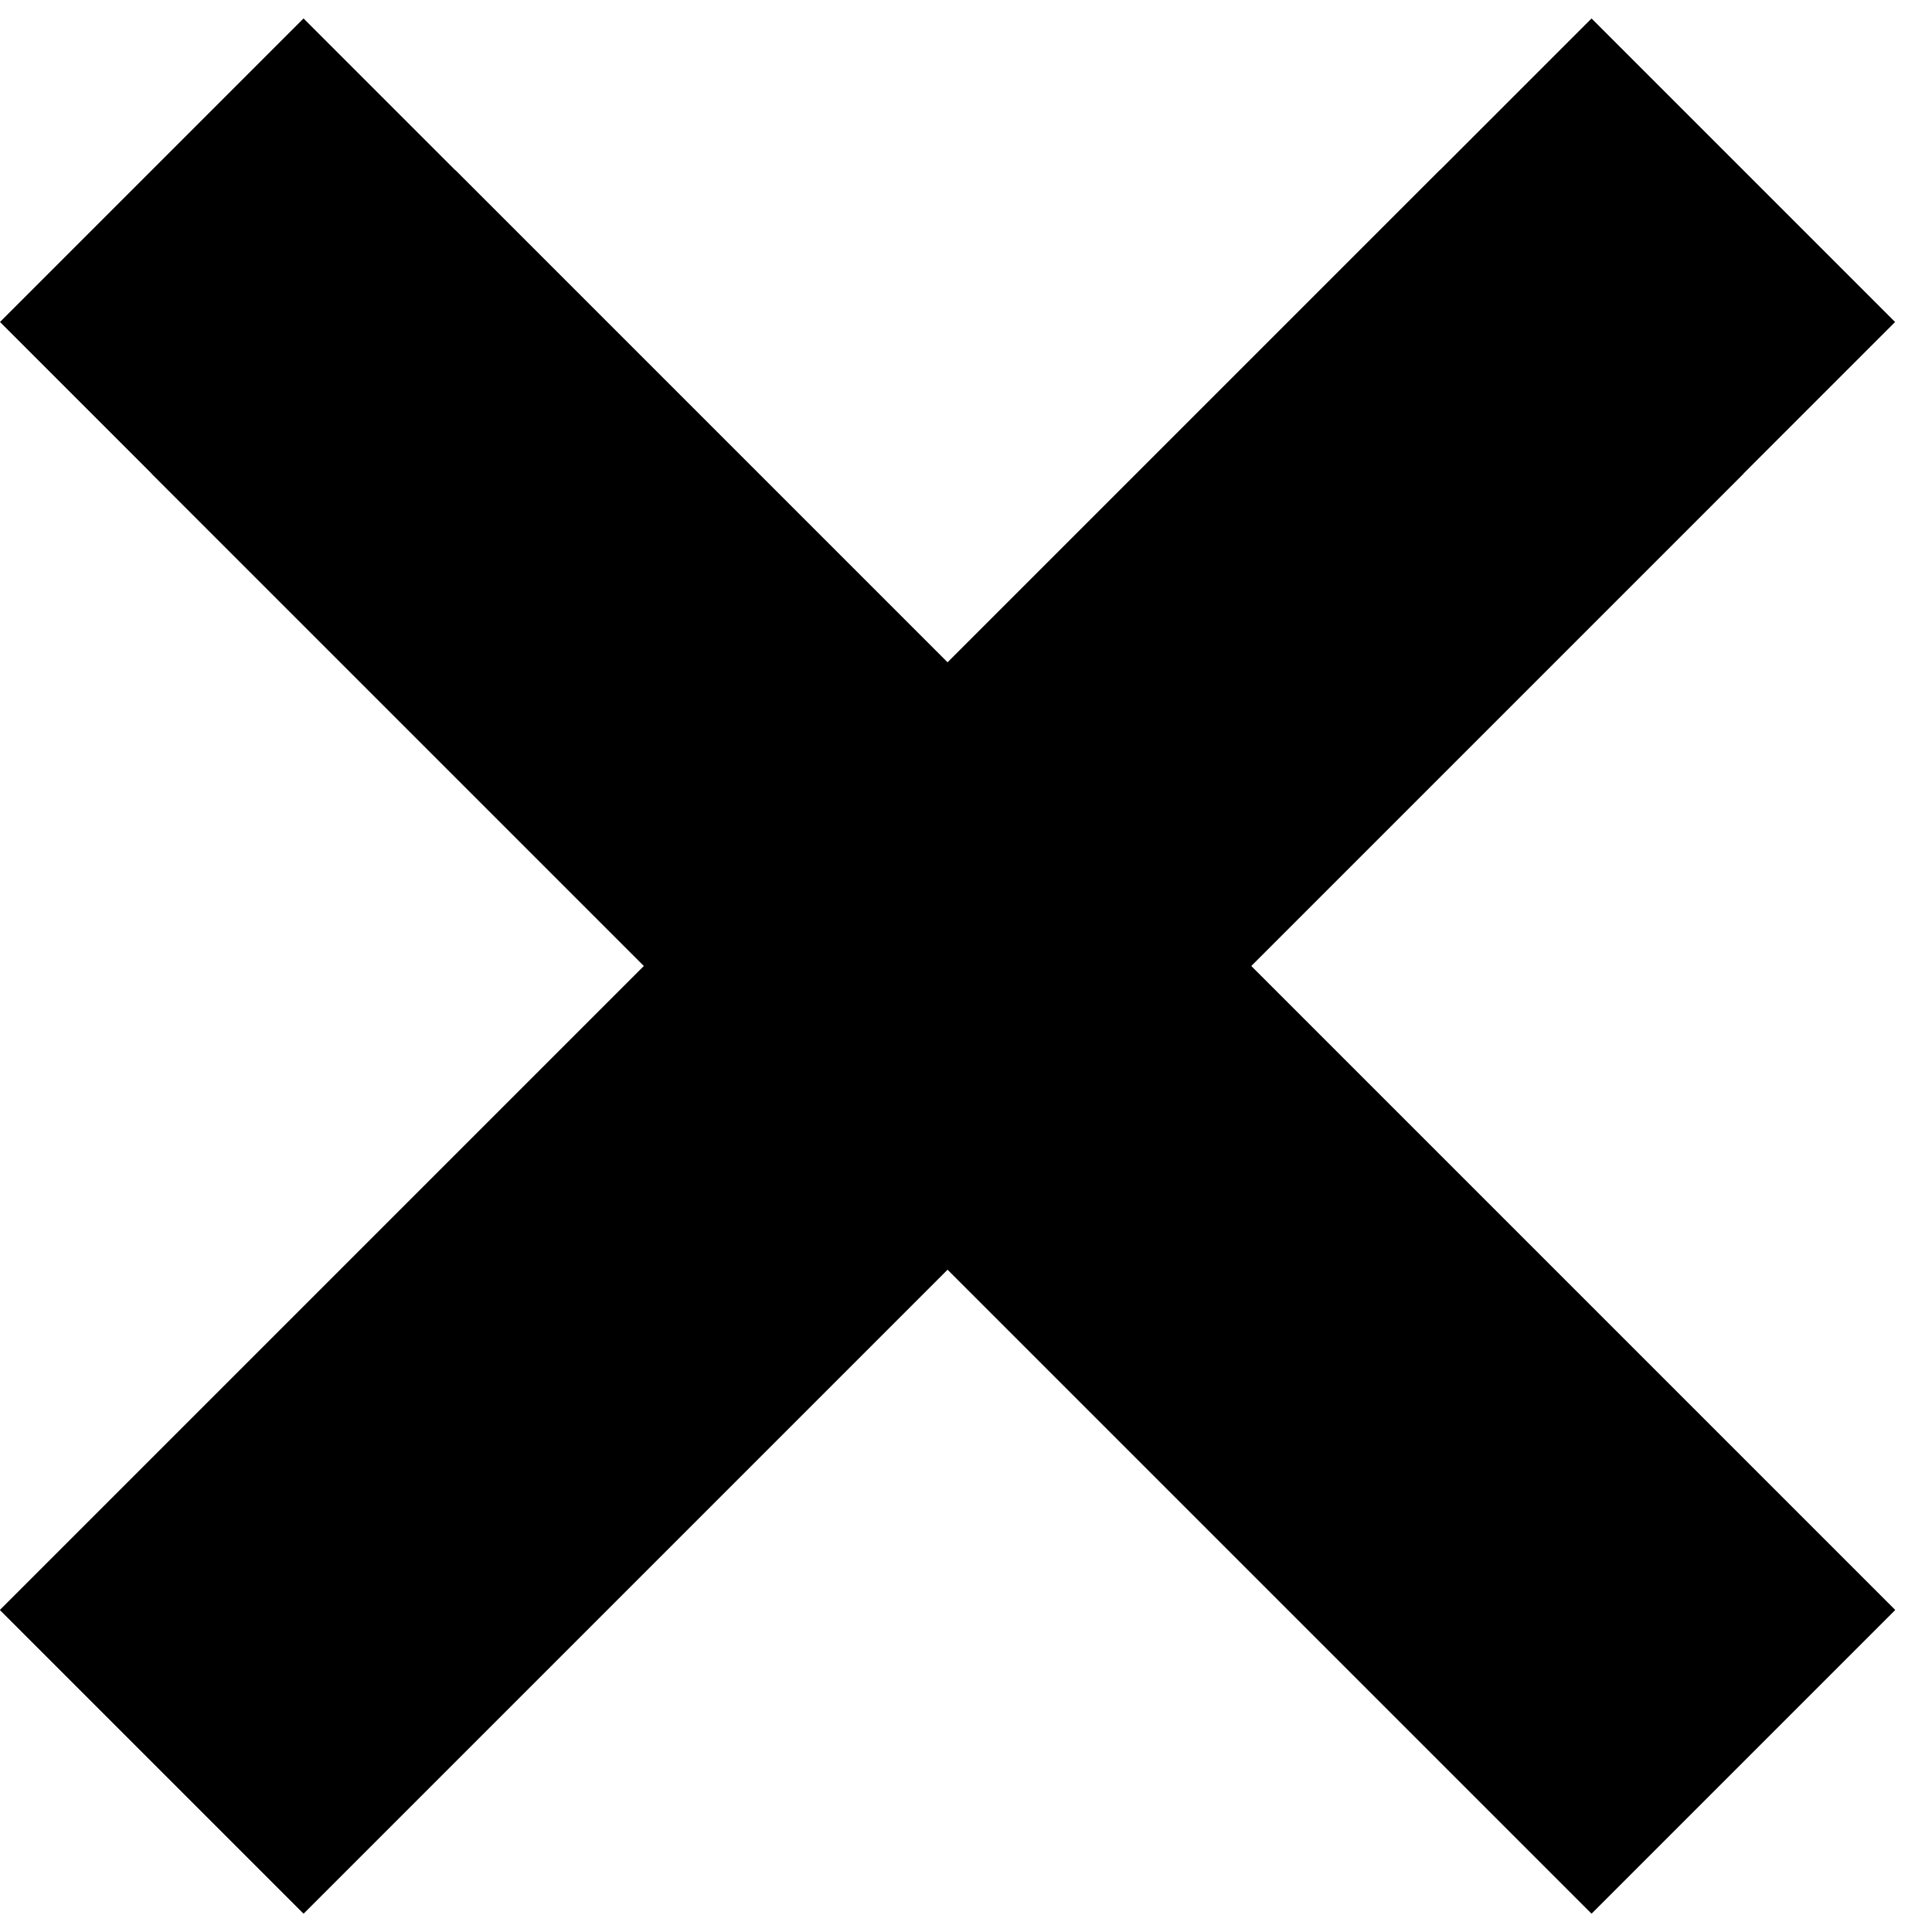 <svg width="9" height="9" fill="none" xmlns="http://www.w3.org/2000/svg"><path fill-rule="evenodd" clip-rule="evenodd" d="M1.414.086l3 3L6.707.793l1.414 1.414L5.828 4.5l3 3-1.414 1.414-3-3-3 3L0 7.5l3-3-3-3L1.414.086z" fill="#000"/><path fill-rule="evenodd" clip-rule="evenodd" d="M7.414.086l-3 3L2.121.793.707 2.207 3 4.5l-3 3 1.414 1.414 3-3 3 3L8.828 7.5l-3-3 3-3L7.414.086z" fill="#000"/></svg>